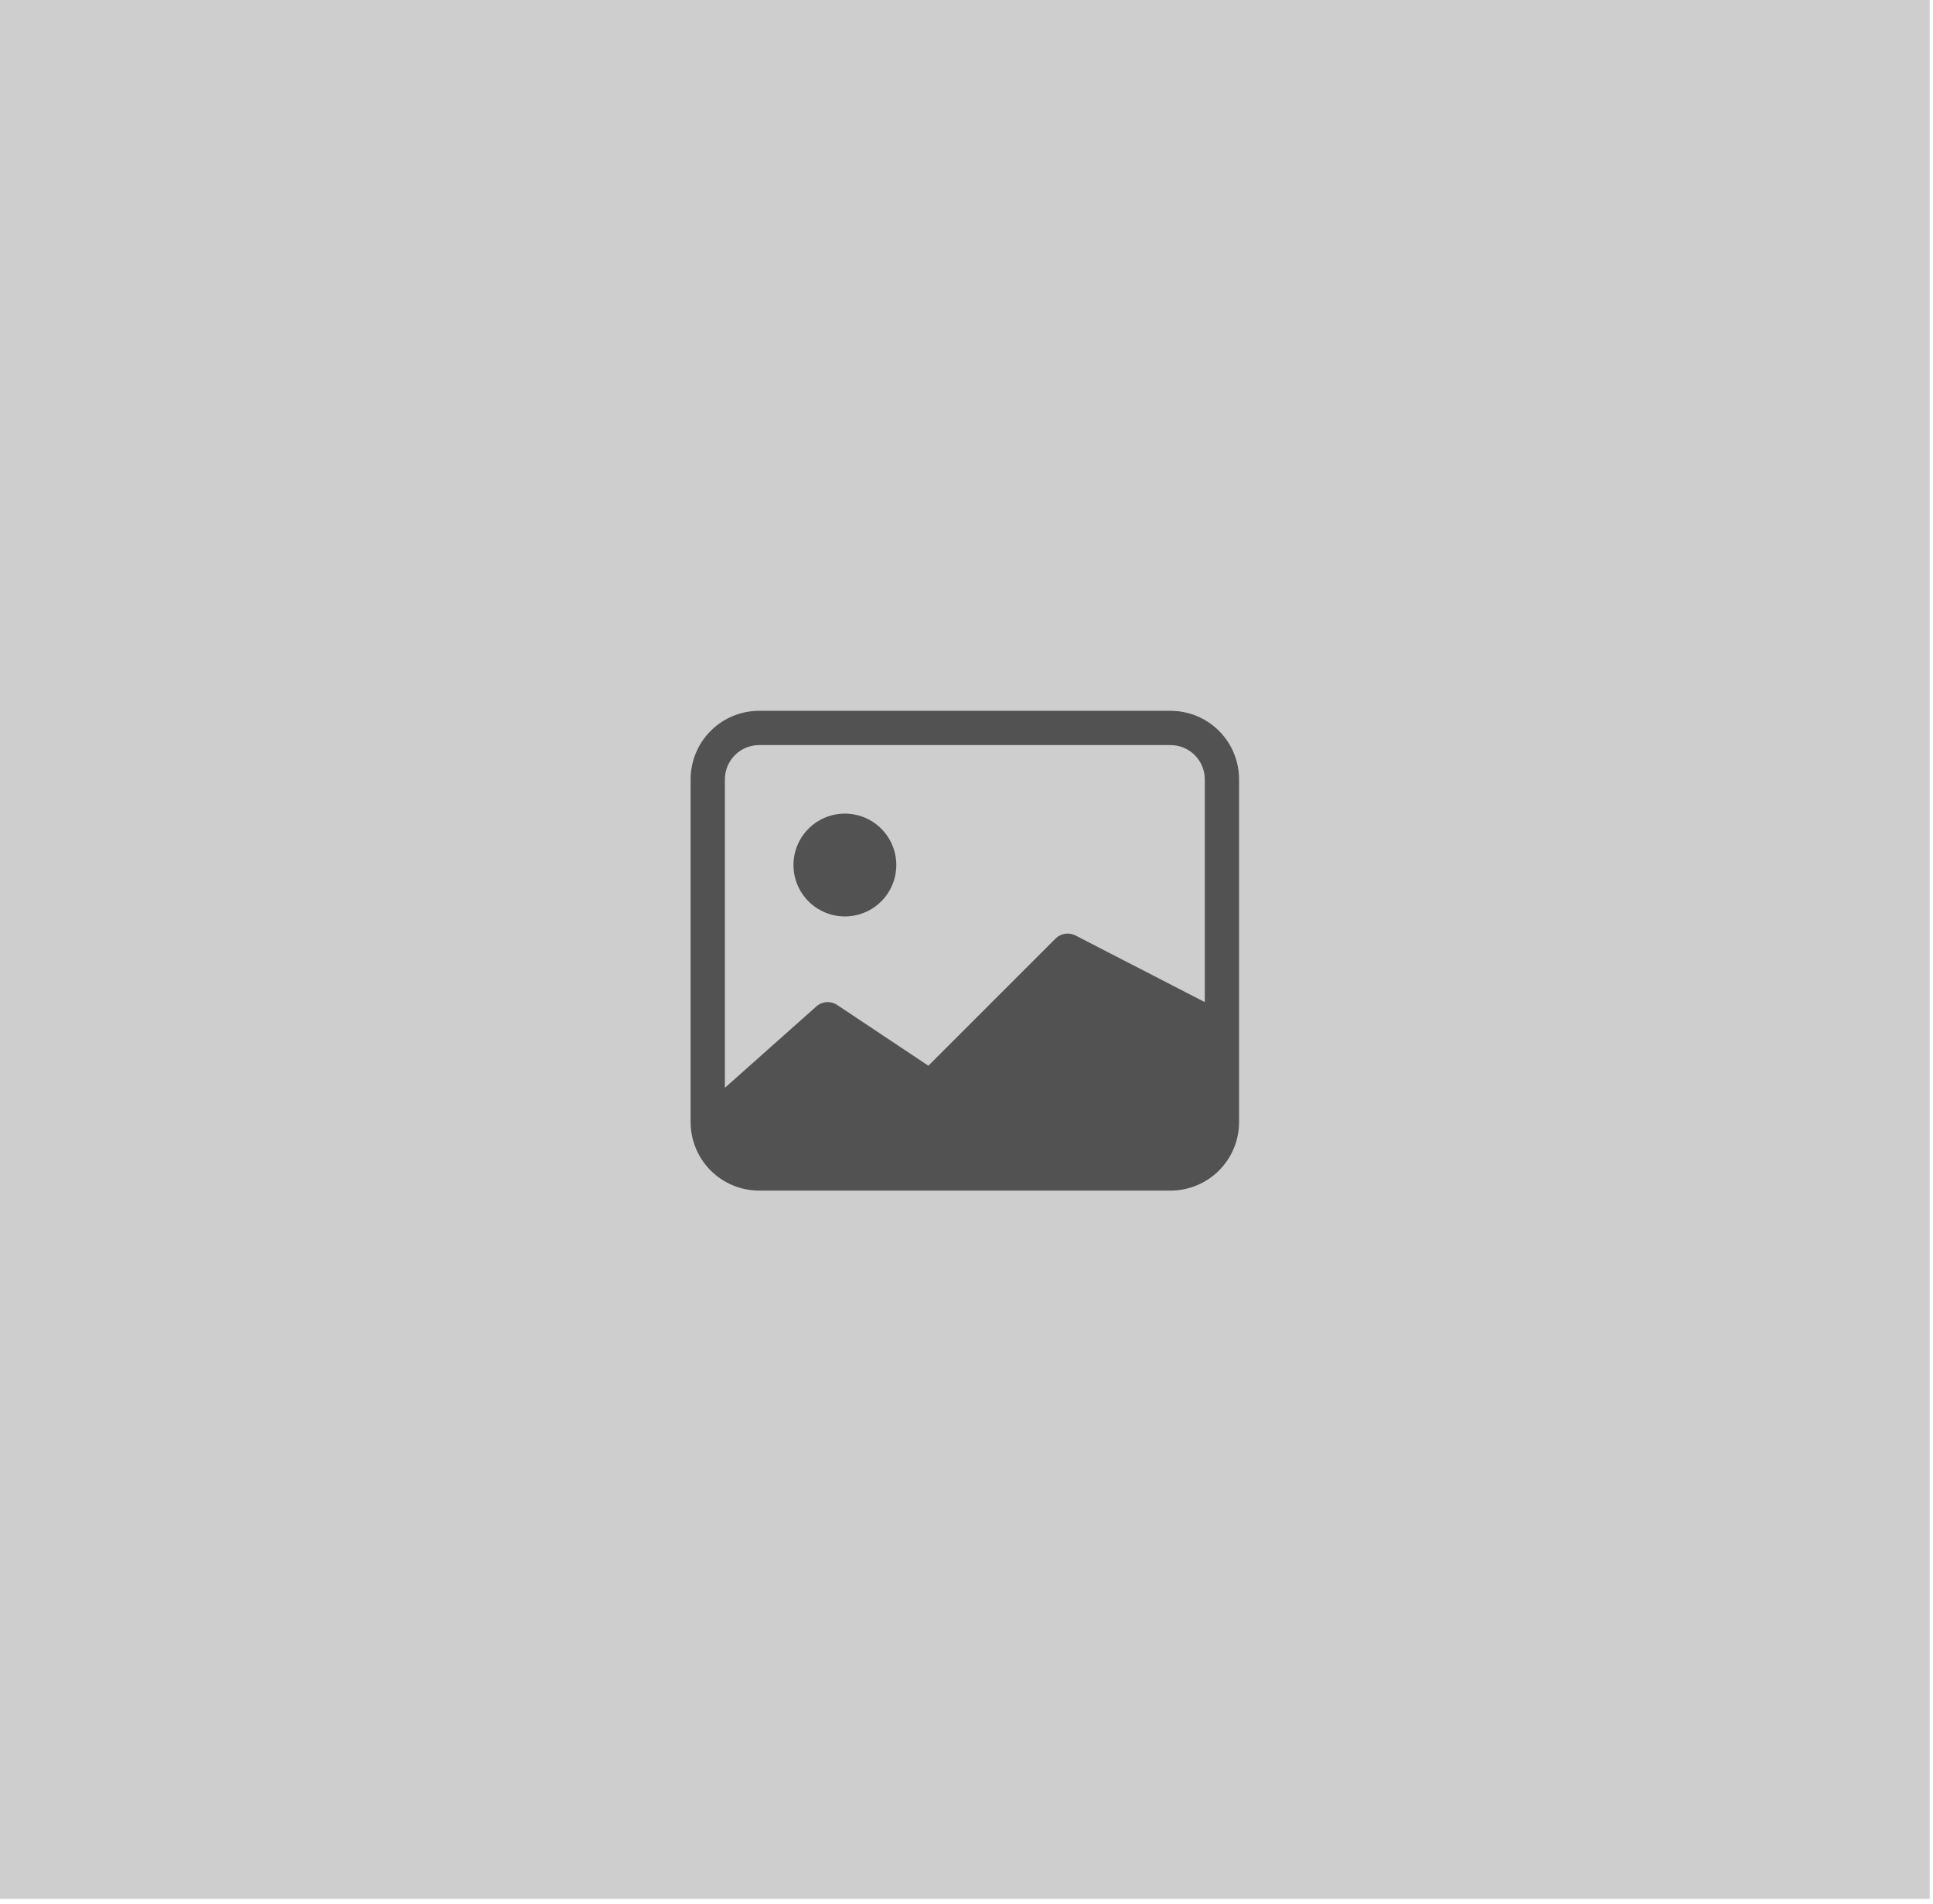 <svg width="201" height="198" viewBox="0 0 201 198" fill="none" xmlns="http://www.w3.org/2000/svg">
<rect width="200.659" height="197.491" fill="#CECECE"/>
<path d="M93.201 89.967C93.201 91.385 92.638 92.745 91.635 93.747C90.632 94.75 89.272 95.313 87.854 95.313C86.436 95.313 85.076 94.75 84.074 93.747C83.071 92.745 82.508 91.385 82.508 89.967C82.508 88.549 83.071 87.189 84.074 86.186C85.076 85.183 86.436 84.62 87.854 84.62C89.272 84.62 90.632 85.183 91.635 86.186C92.638 87.189 93.201 88.549 93.201 89.967Z" fill="#525252"/>
<path d="M78.941 73.927C77.05 73.927 75.237 74.678 73.9 76.015C72.564 77.352 71.812 79.165 71.812 81.056V116.699C71.812 118.59 72.564 120.403 73.9 121.74C75.237 123.077 77.05 123.828 78.941 123.828H121.713C123.604 123.828 125.417 123.077 126.754 121.74C128.091 120.403 128.842 118.59 128.842 116.699V81.056C128.842 79.165 128.091 77.352 126.754 76.015C125.417 74.678 123.604 73.927 121.713 73.927H78.941ZM121.713 77.492C122.658 77.492 123.565 77.867 124.234 78.535C124.902 79.204 125.278 80.111 125.278 81.056V104.224L111.815 97.284C111.481 97.117 111.102 97.059 110.733 97.118C110.364 97.178 110.023 97.352 109.758 97.616L96.535 110.839L87.054 104.523C86.711 104.295 86.301 104.193 85.891 104.233C85.482 104.274 85.099 104.454 84.808 104.744L75.377 113.135V81.056C75.377 80.111 75.752 79.204 76.421 78.535C77.089 77.867 77.996 77.492 78.941 77.492H121.713Z" fill="#525252"/>
</svg>
